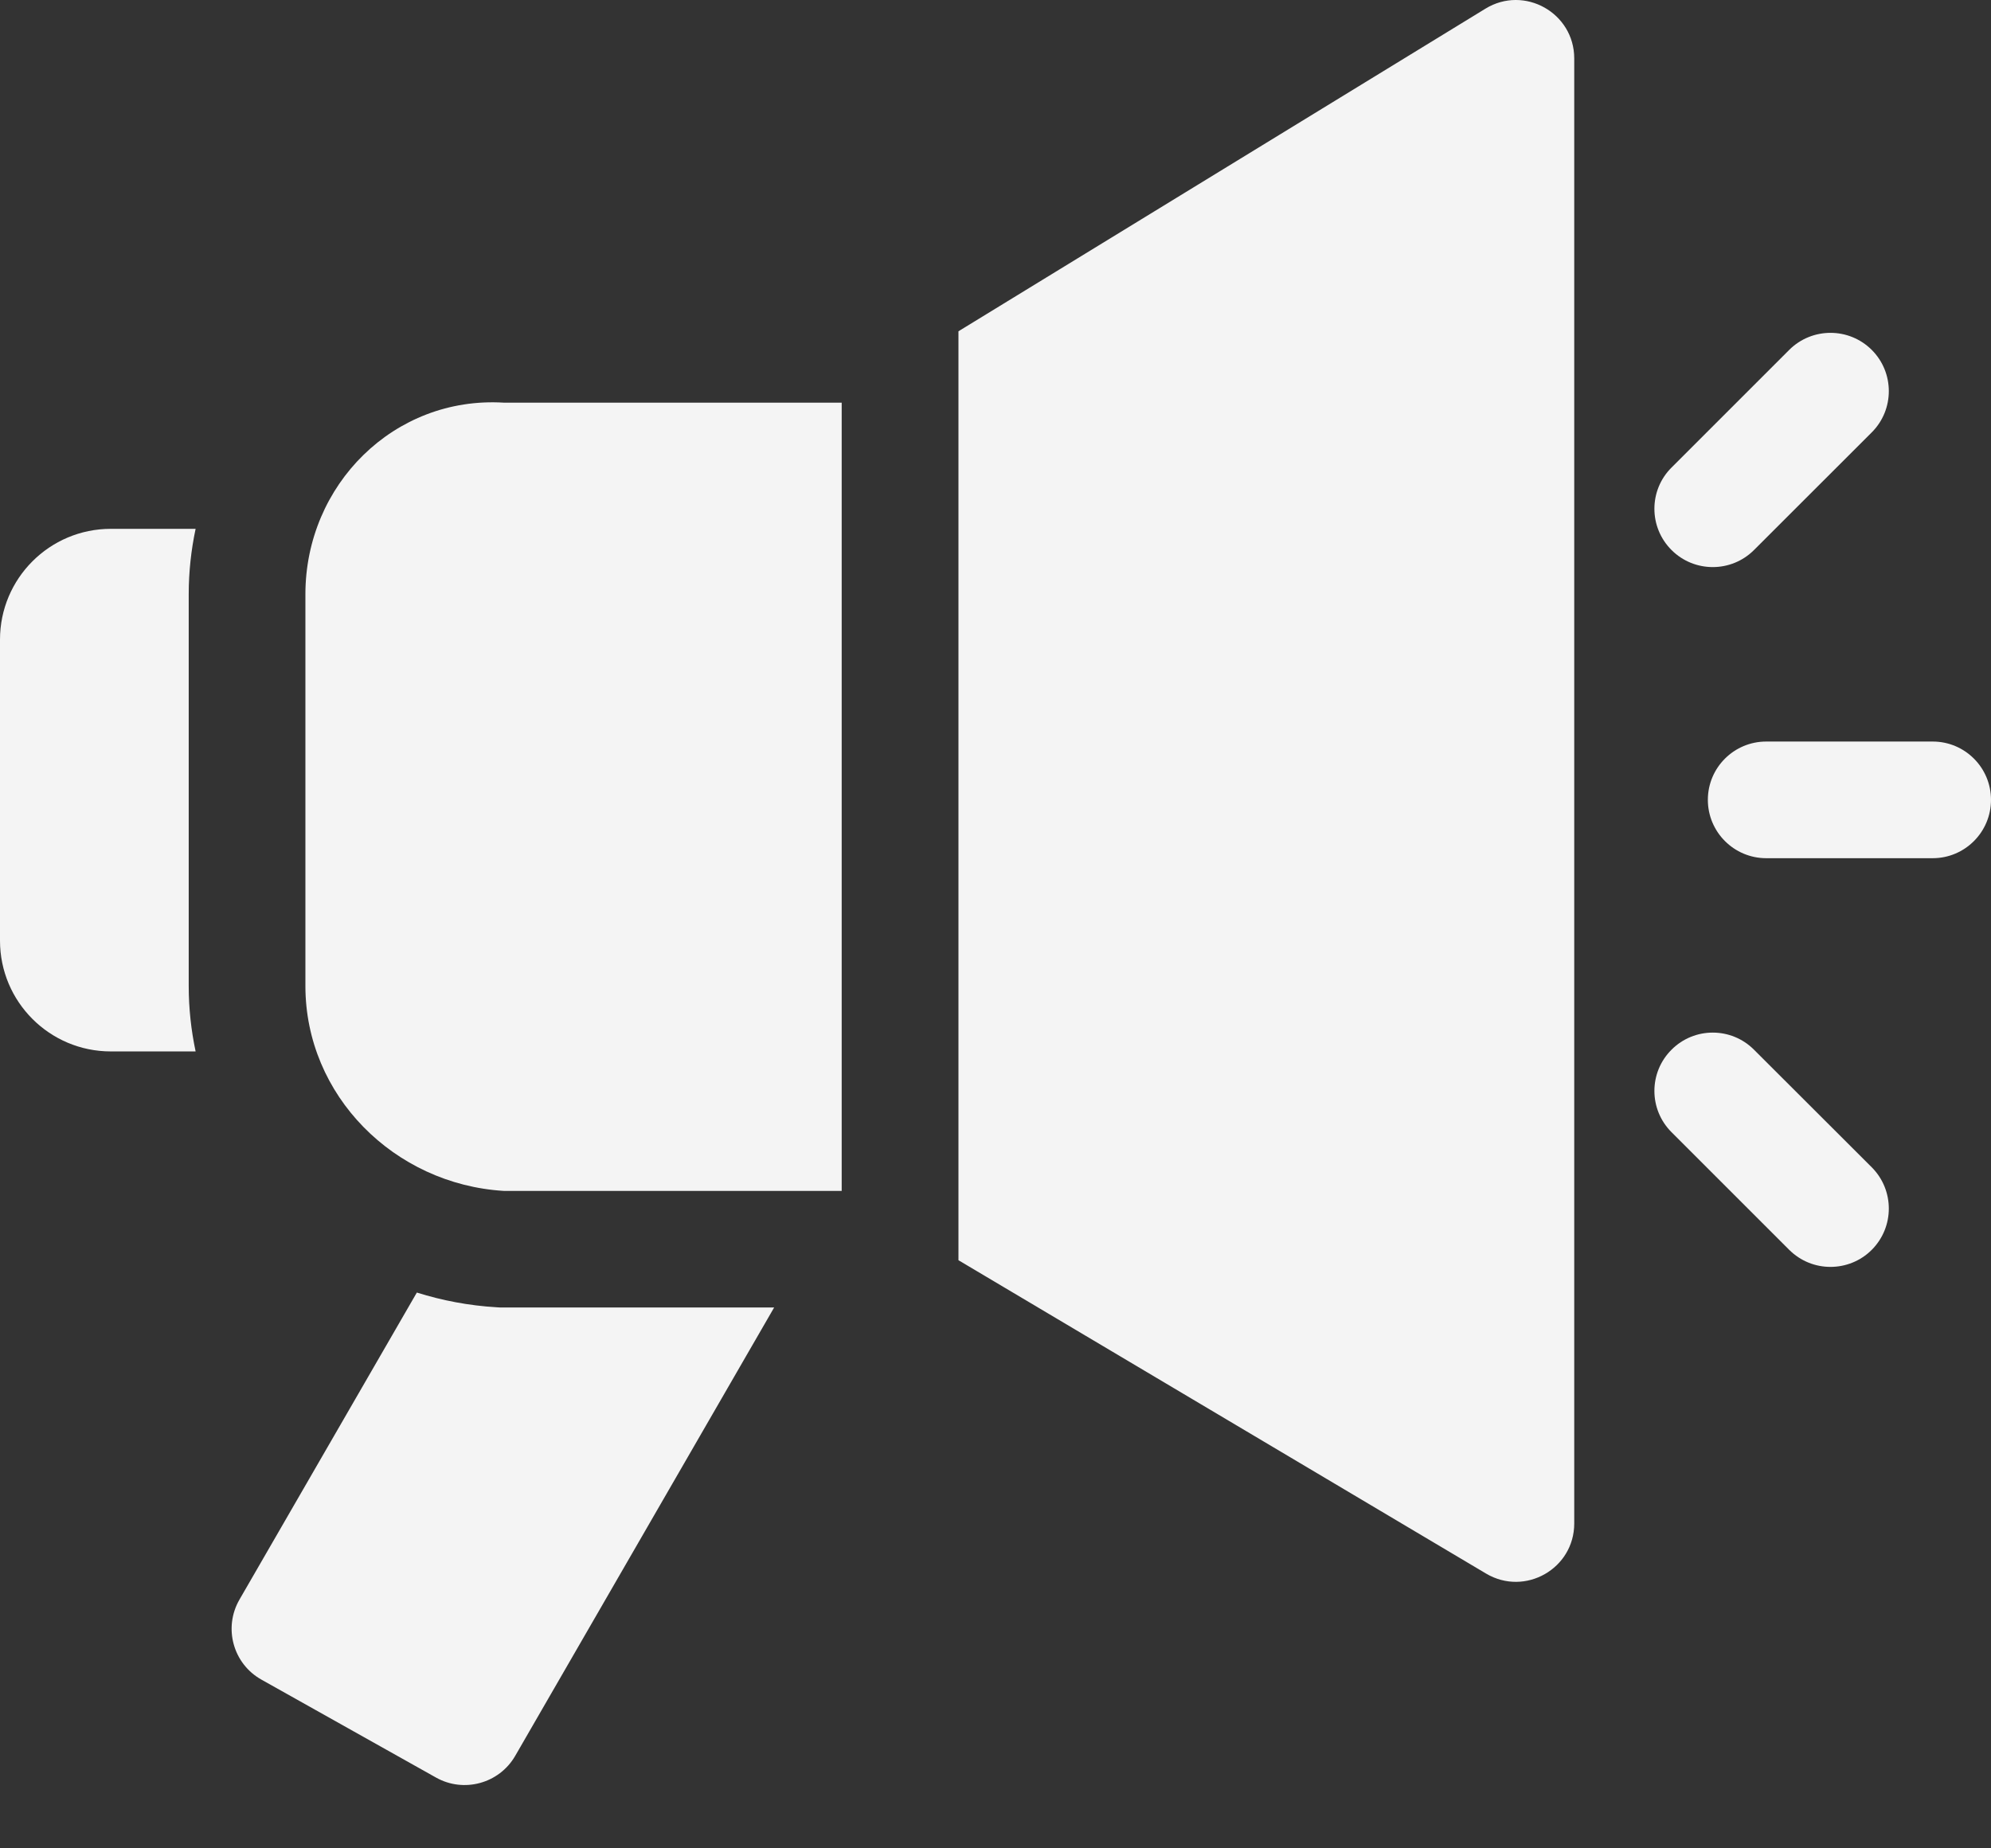 <svg width="28" height="26" viewBox="0 0 28 26" fill="none" xmlns="http://www.w3.org/2000/svg">
<rect x="0" y="0" width="28" height="26" fill="#333333" stroke="none"/>
<path d="M7.035 18.392L6.985 18.389C6.595 18.366 6.219 18.294 5.862 18.182L3.367 22.502C3.139 22.898 3.278 23.404 3.677 23.627L6.133 25.005C6.524 25.224 7.02 25.088 7.245 24.7L10.887 18.392H7.035Z" fill="#F4F4F4"/>
<path d="M20.89 0.122L13.479 4.66V17.727L20.899 22.135C21.447 22.46 22.139 22.066 22.139 21.43V0.822C22.139 0.181 21.437 -0.213 20.89 0.122Z" fill="#F4F4F4"/>
<path d="M2.654 13.87V8.359C2.654 8.044 2.688 7.736 2.751 7.439H1.558C0.698 7.439 0 8.137 0 8.997V13.232C0 14.092 0.698 14.79 1.558 14.79H2.751C2.688 14.492 2.654 14.185 2.654 13.87Z" fill="#F4F4F4"/>
<path d="M11.837 16.752H7.084C5.544 16.658 4.295 15.41 4.295 13.87V8.359C4.295 6.819 5.544 5.571 7.084 5.664H11.837V16.752Z" fill="#F4F4F4"/>
<path d="M25.742 17.821C25.532 17.821 25.323 17.741 25.162 17.581L23.507 15.926C23.186 15.605 23.186 15.086 23.507 14.766C23.827 14.445 24.347 14.445 24.667 14.766L26.323 16.42C26.643 16.741 26.643 17.26 26.323 17.581C26.163 17.741 25.953 17.821 25.742 17.821Z" fill="#F4F4F4"/>
<path d="M24.087 7.977C23.877 7.977 23.667 7.897 23.507 7.737C23.186 7.416 23.186 6.897 23.507 6.577L25.162 4.922C25.483 4.602 26.002 4.602 26.323 4.922C26.643 5.242 26.643 5.762 26.323 6.082L24.667 7.737C24.507 7.897 24.297 7.977 24.087 7.977Z" fill="#F4F4F4"/>
<path d="M27.18 12.072H24.839C24.386 12.072 24.018 11.704 24.018 11.251C24.018 10.798 24.386 10.431 24.839 10.431H27.18C27.633 10.431 28 10.798 28 11.251C28 11.704 27.633 12.072 27.18 12.072Z" fill="#F4F4F4"/>
</svg>
